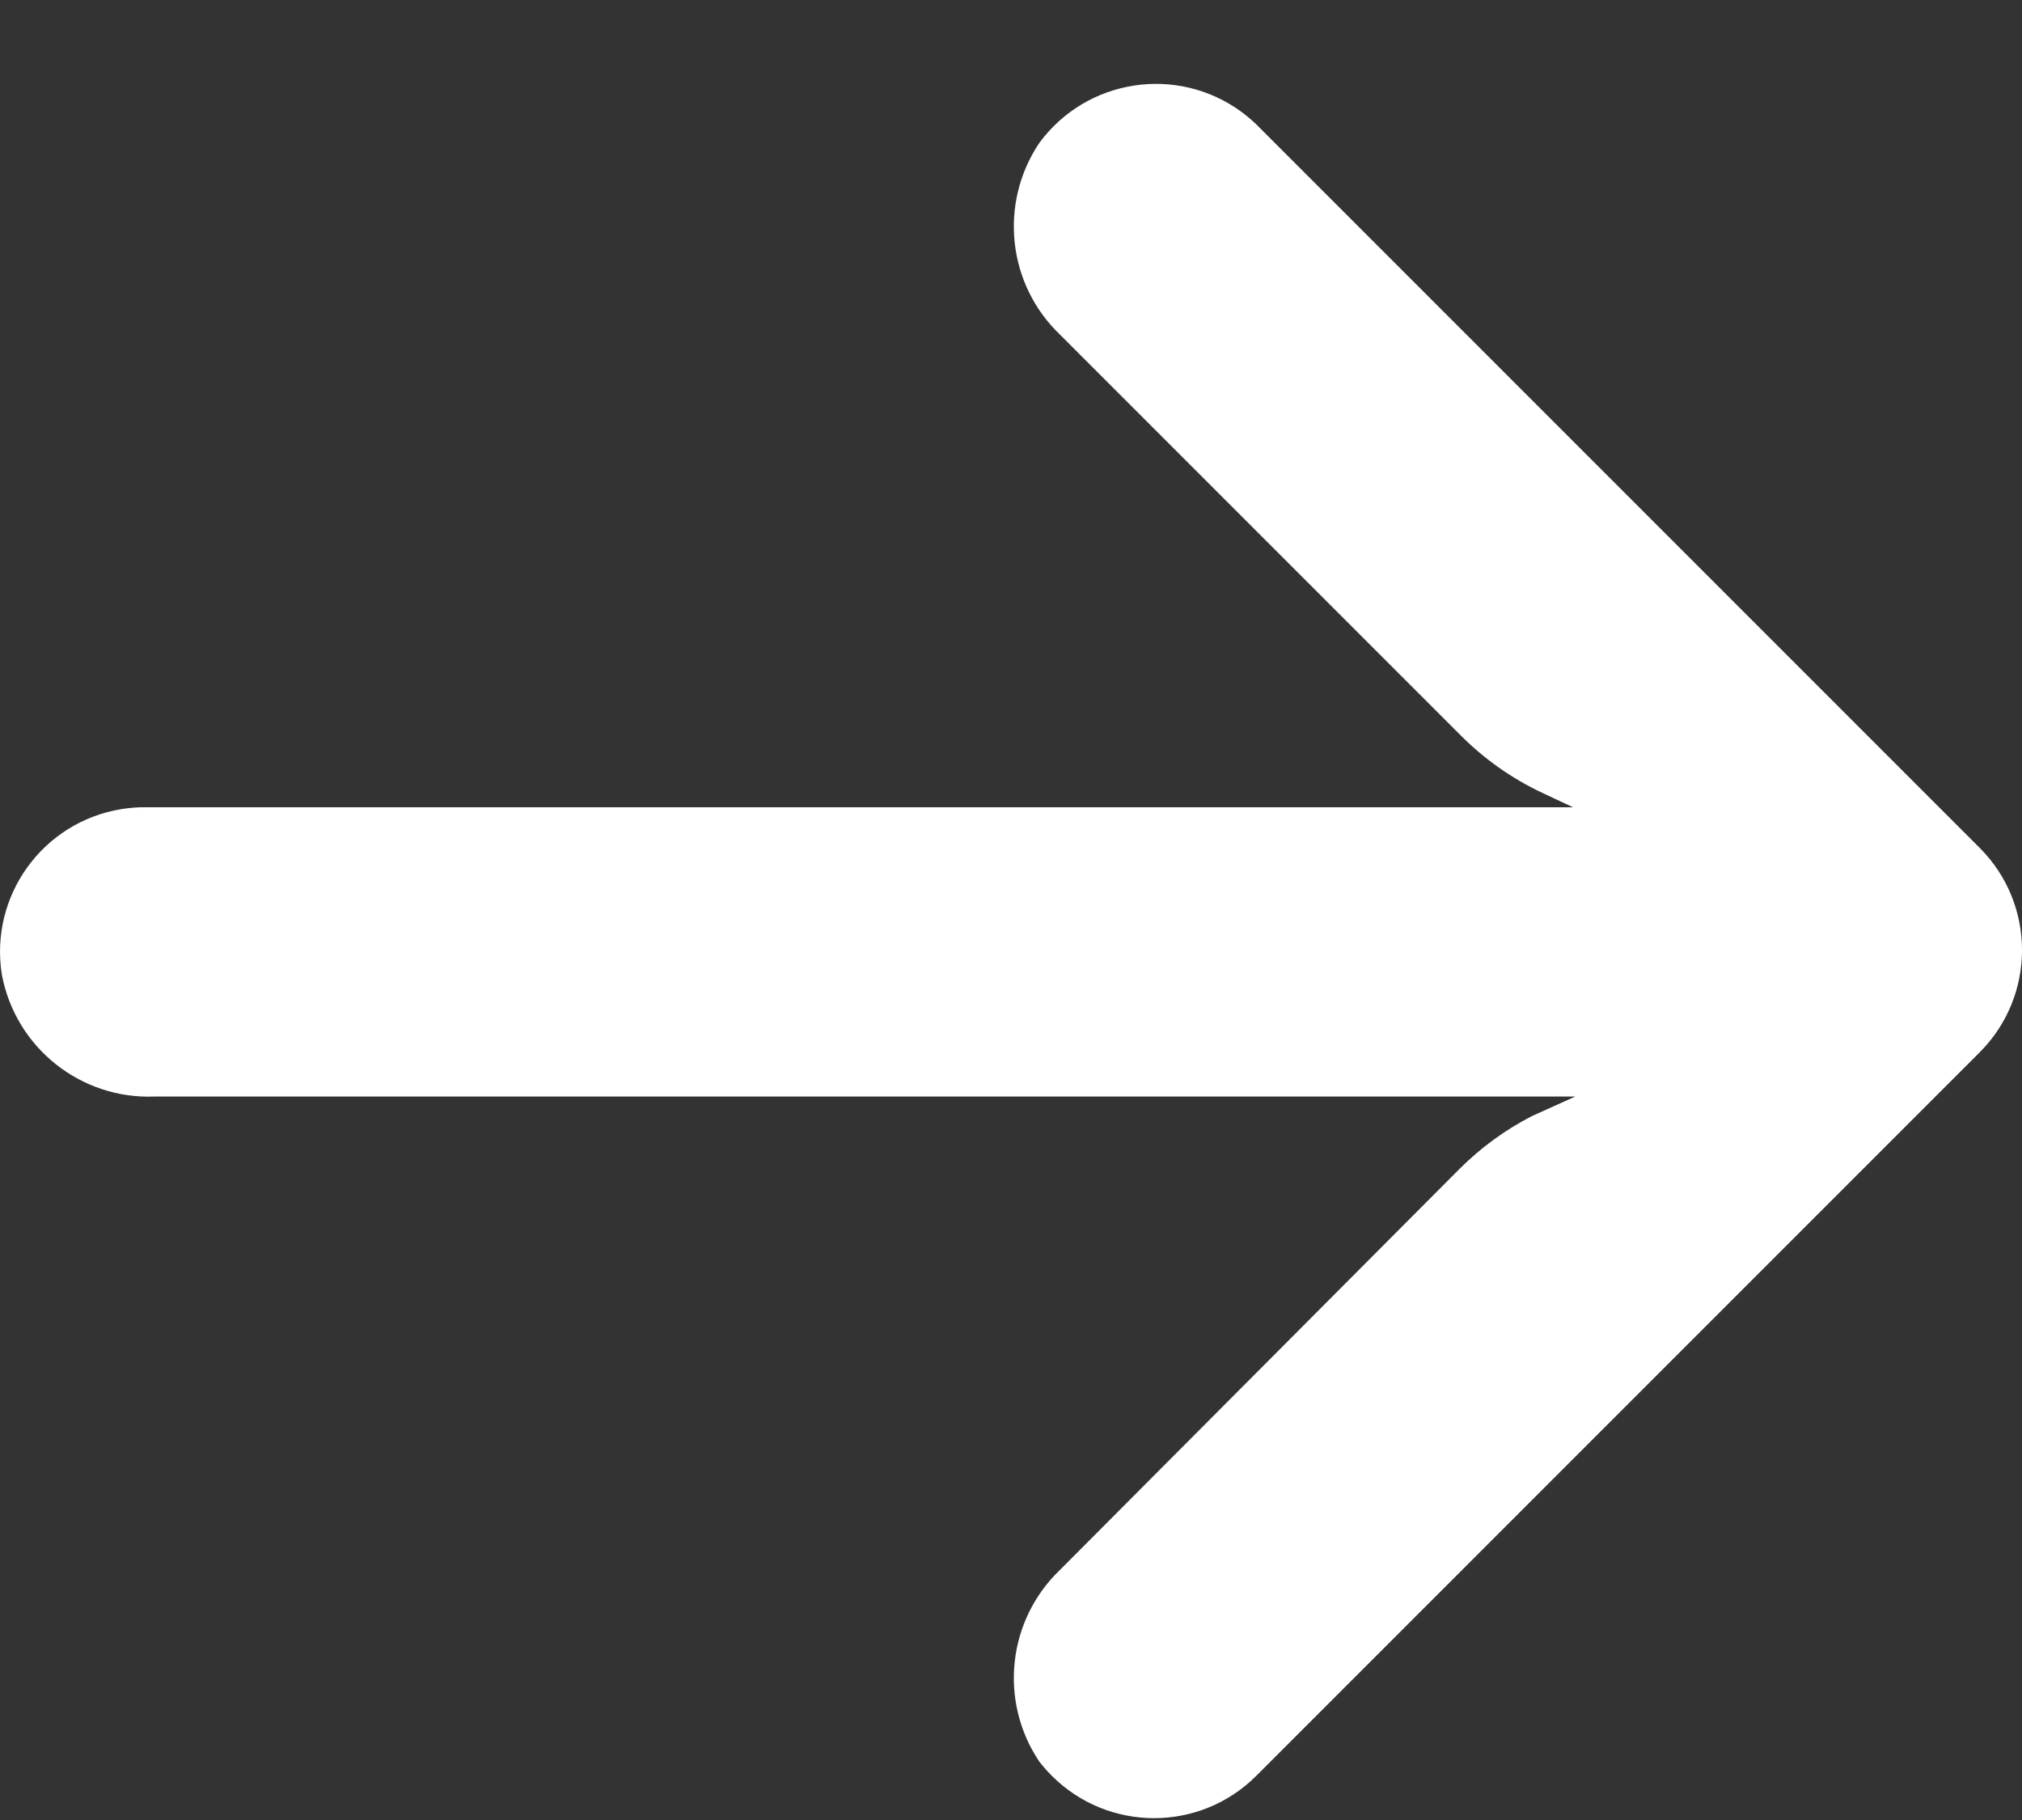 <svg width="20" height="18" viewBox="0 0 20 18" fill="none" xmlns="http://www.w3.org/2000/svg">
<rect x="0" y="0" width="20" height="18" fill="#333333" stroke="none"/>
<path d="M1.202 8.002C1.284 7.989 1.367 7.982 1.45 7.984H15.559L15.252 7.84C14.951 7.698 14.677 7.504 14.443 7.268L10.486 3.311C9.965 2.814 9.878 2.014 10.279 1.415C10.746 0.778 11.641 0.639 12.279 1.106C12.33 1.144 12.379 1.185 12.425 1.229L19.58 8.384C20.14 8.943 20.14 9.849 19.581 10.408C19.581 10.408 19.581 10.409 19.58 10.409L12.425 17.564C11.866 18.122 10.96 18.121 10.402 17.561C10.358 17.517 10.317 17.47 10.279 17.421C9.878 16.823 9.965 16.022 10.486 15.525L14.436 11.561C14.646 11.351 14.887 11.175 15.151 11.039L15.581 10.845H1.528C0.797 10.873 0.156 10.362 0.019 9.643C-0.108 8.863 0.422 8.128 1.202 8.002Z" fill="white"/>
</svg>
